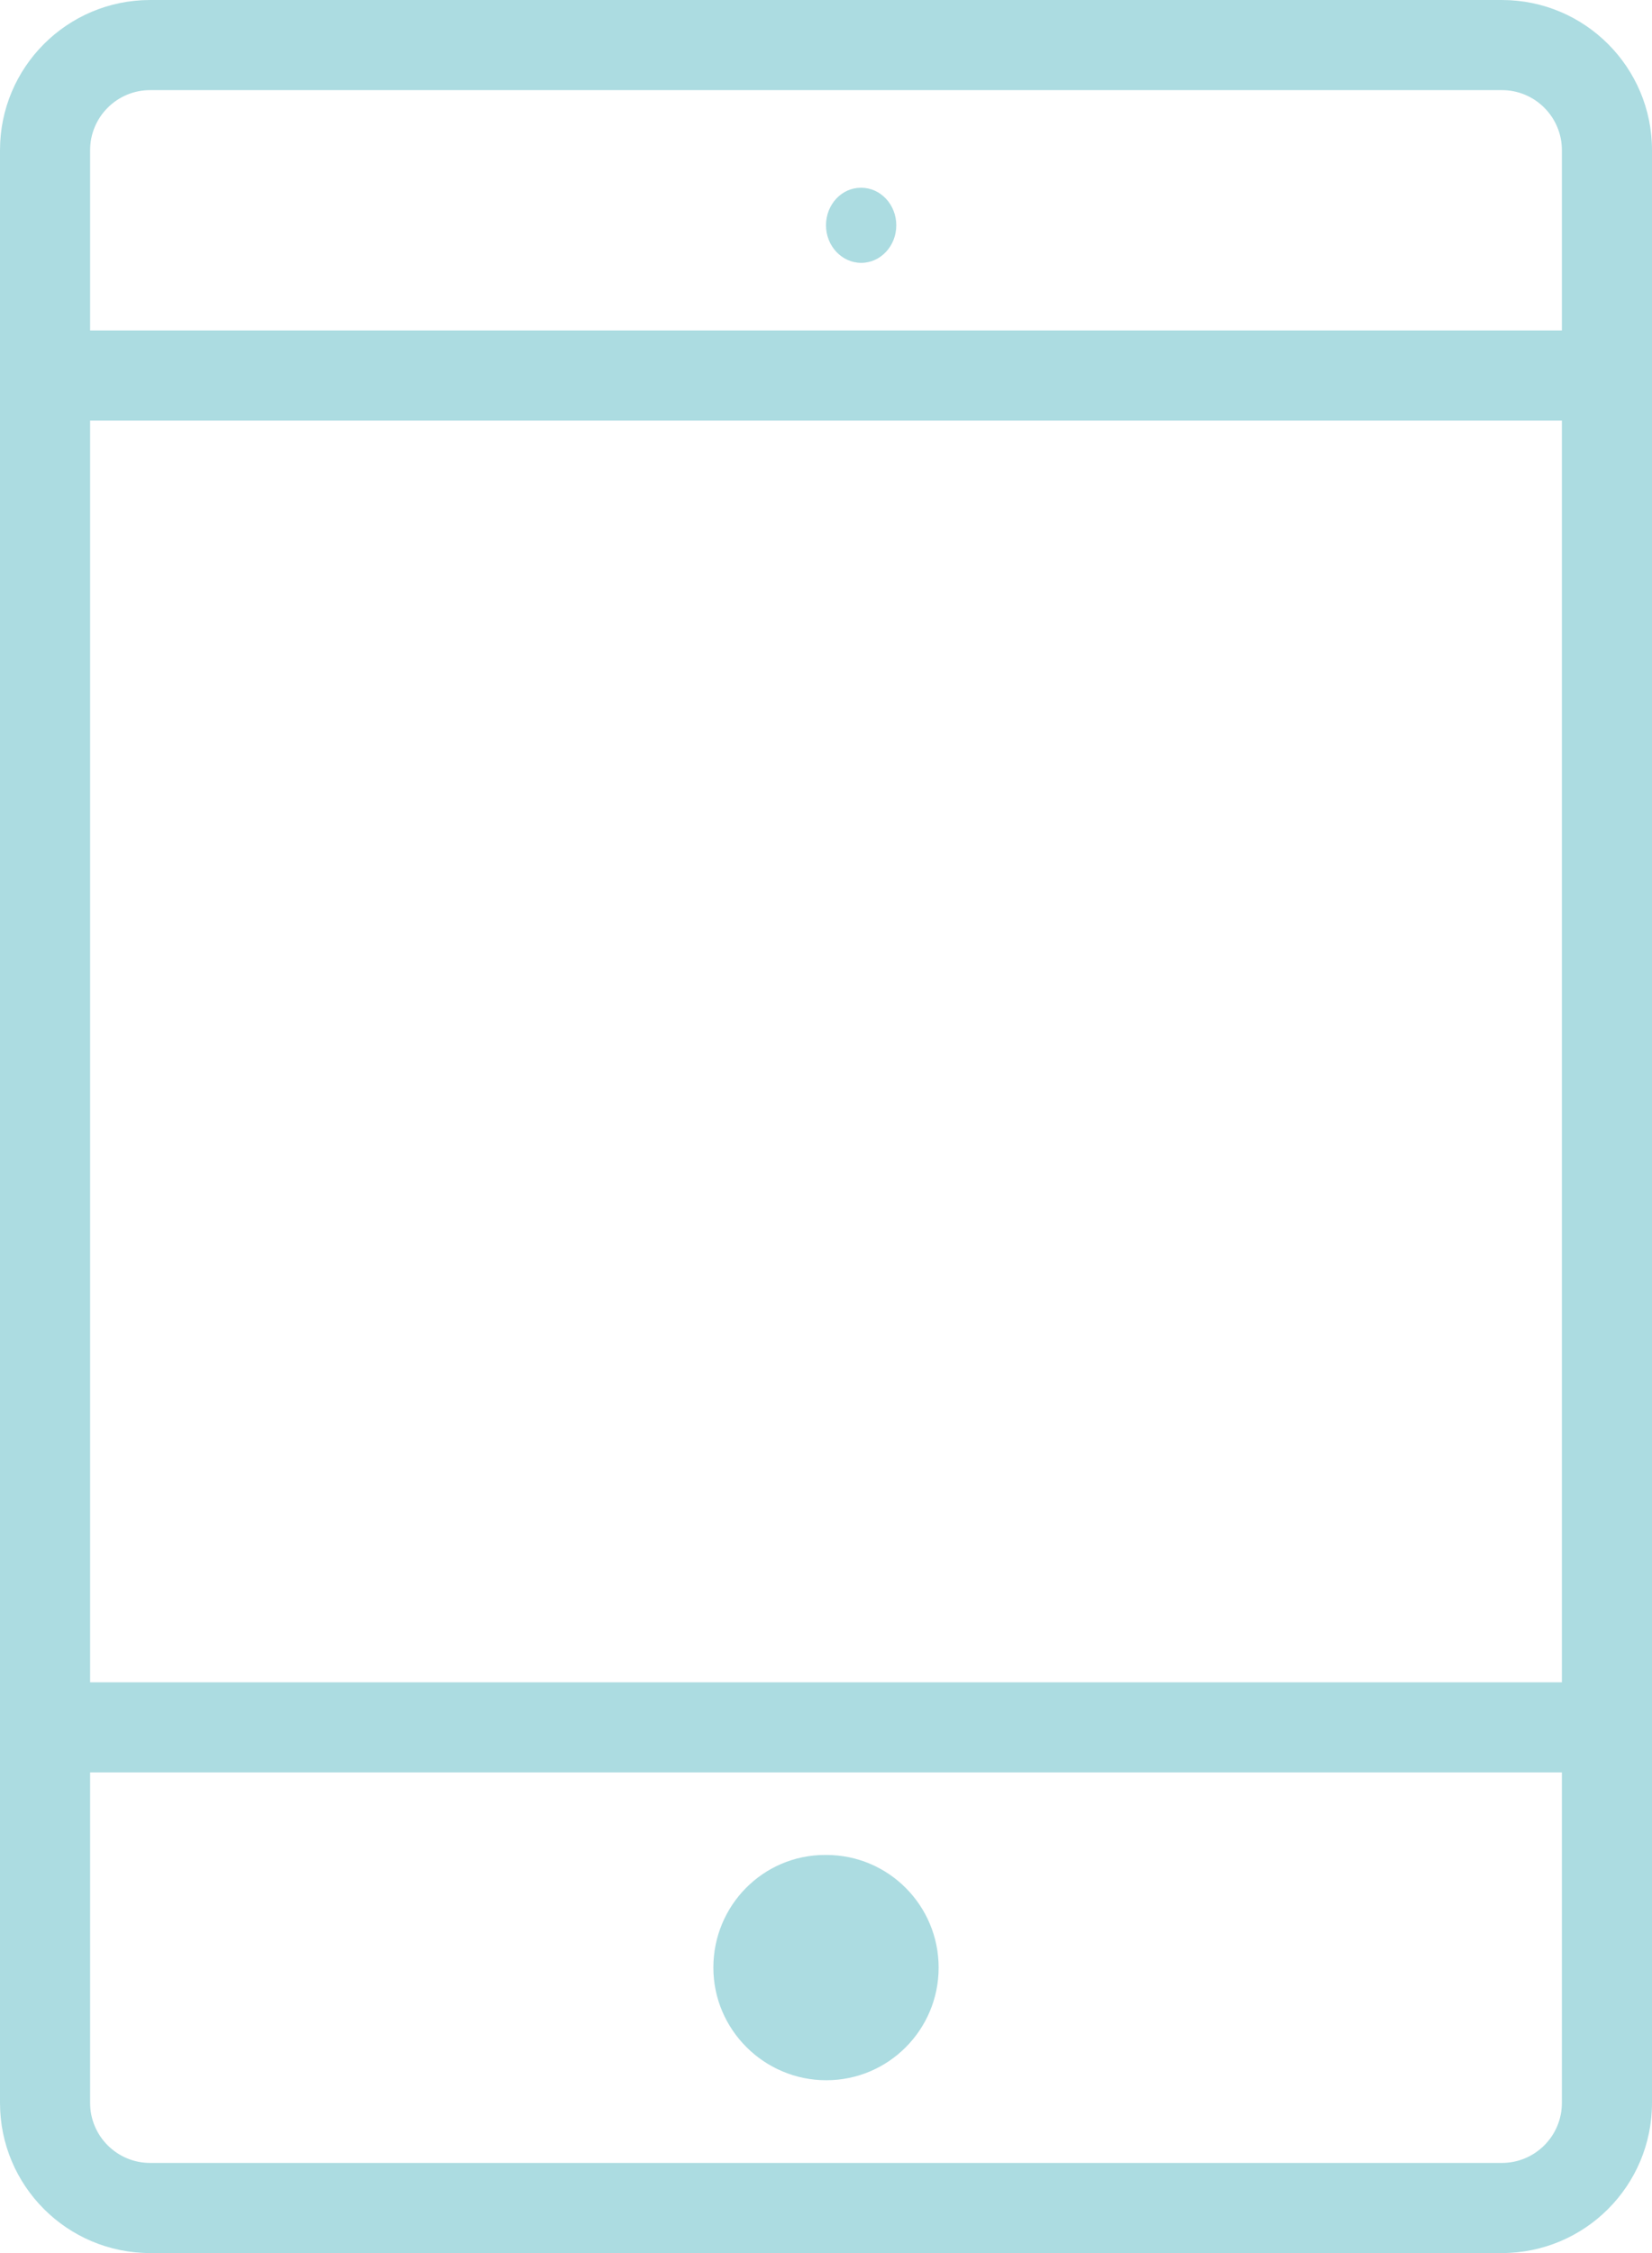 <?xml version="1.0" encoding="UTF-8" standalone="no"?>
<svg
   width="22"
   height="30"
   viewBox="0 0 22 30"
   fill="none"
   version="1.1"
   id="svg1561"
   xmlns="http://www.w3.org/2000/svg"
   xmlns:svg="http://www.w3.org/2000/svg">
  <defs
     id="defs1565" />
  <path
     d="M11.464 2.5C11.207 2.5 11 2.724 11 3C11 3.276 11.211 3.5 11.469 3.5C11.727 3.5 11.936 3.276 11.936 3C11.936 2.724 11.727 2.5 11.469 2.5H11.464Z"
     fill="#ACDCE1"
     id="path1555" />
  <path
     d="M10.989 24.699C10.163 24.699 9.5 25.371 9.5 26.199C9.5 27.027 10.178 27.699 11.004 27.699C11.831 27.699 12.5 27.027 12.5 26.199C12.5 25.371 11.831 24.699 11.004 24.699H10.989Z"
     fill="#ACDCE1"
     id="path1557" />
  <path
     fill-rule="evenodd"
     clip-rule="evenodd"
     d="M2 0C0.895 0 0 0.895 0 2V28C0 29.105 0.895 30 2 30H20C21.105 30 22 29.105 22 28V2C22 0.895 21.105 0 20 0H2ZM20 1.2H2C1.558 1.2 1.2 1.558 1.2 2V4.4H20.8V2C20.8 1.558 20.442 1.2 20 1.2ZM1.2 5.6H20.8V22.4H1.2V5.6ZM1.2 28C1.2 28.442 1.558 28.8 2 28.8H20C20.442 28.8 20.8 28.442 20.8 28V23.6H1.2V28Z"
     fill="#ACDCE1"
     id="path1559" />
</svg>

